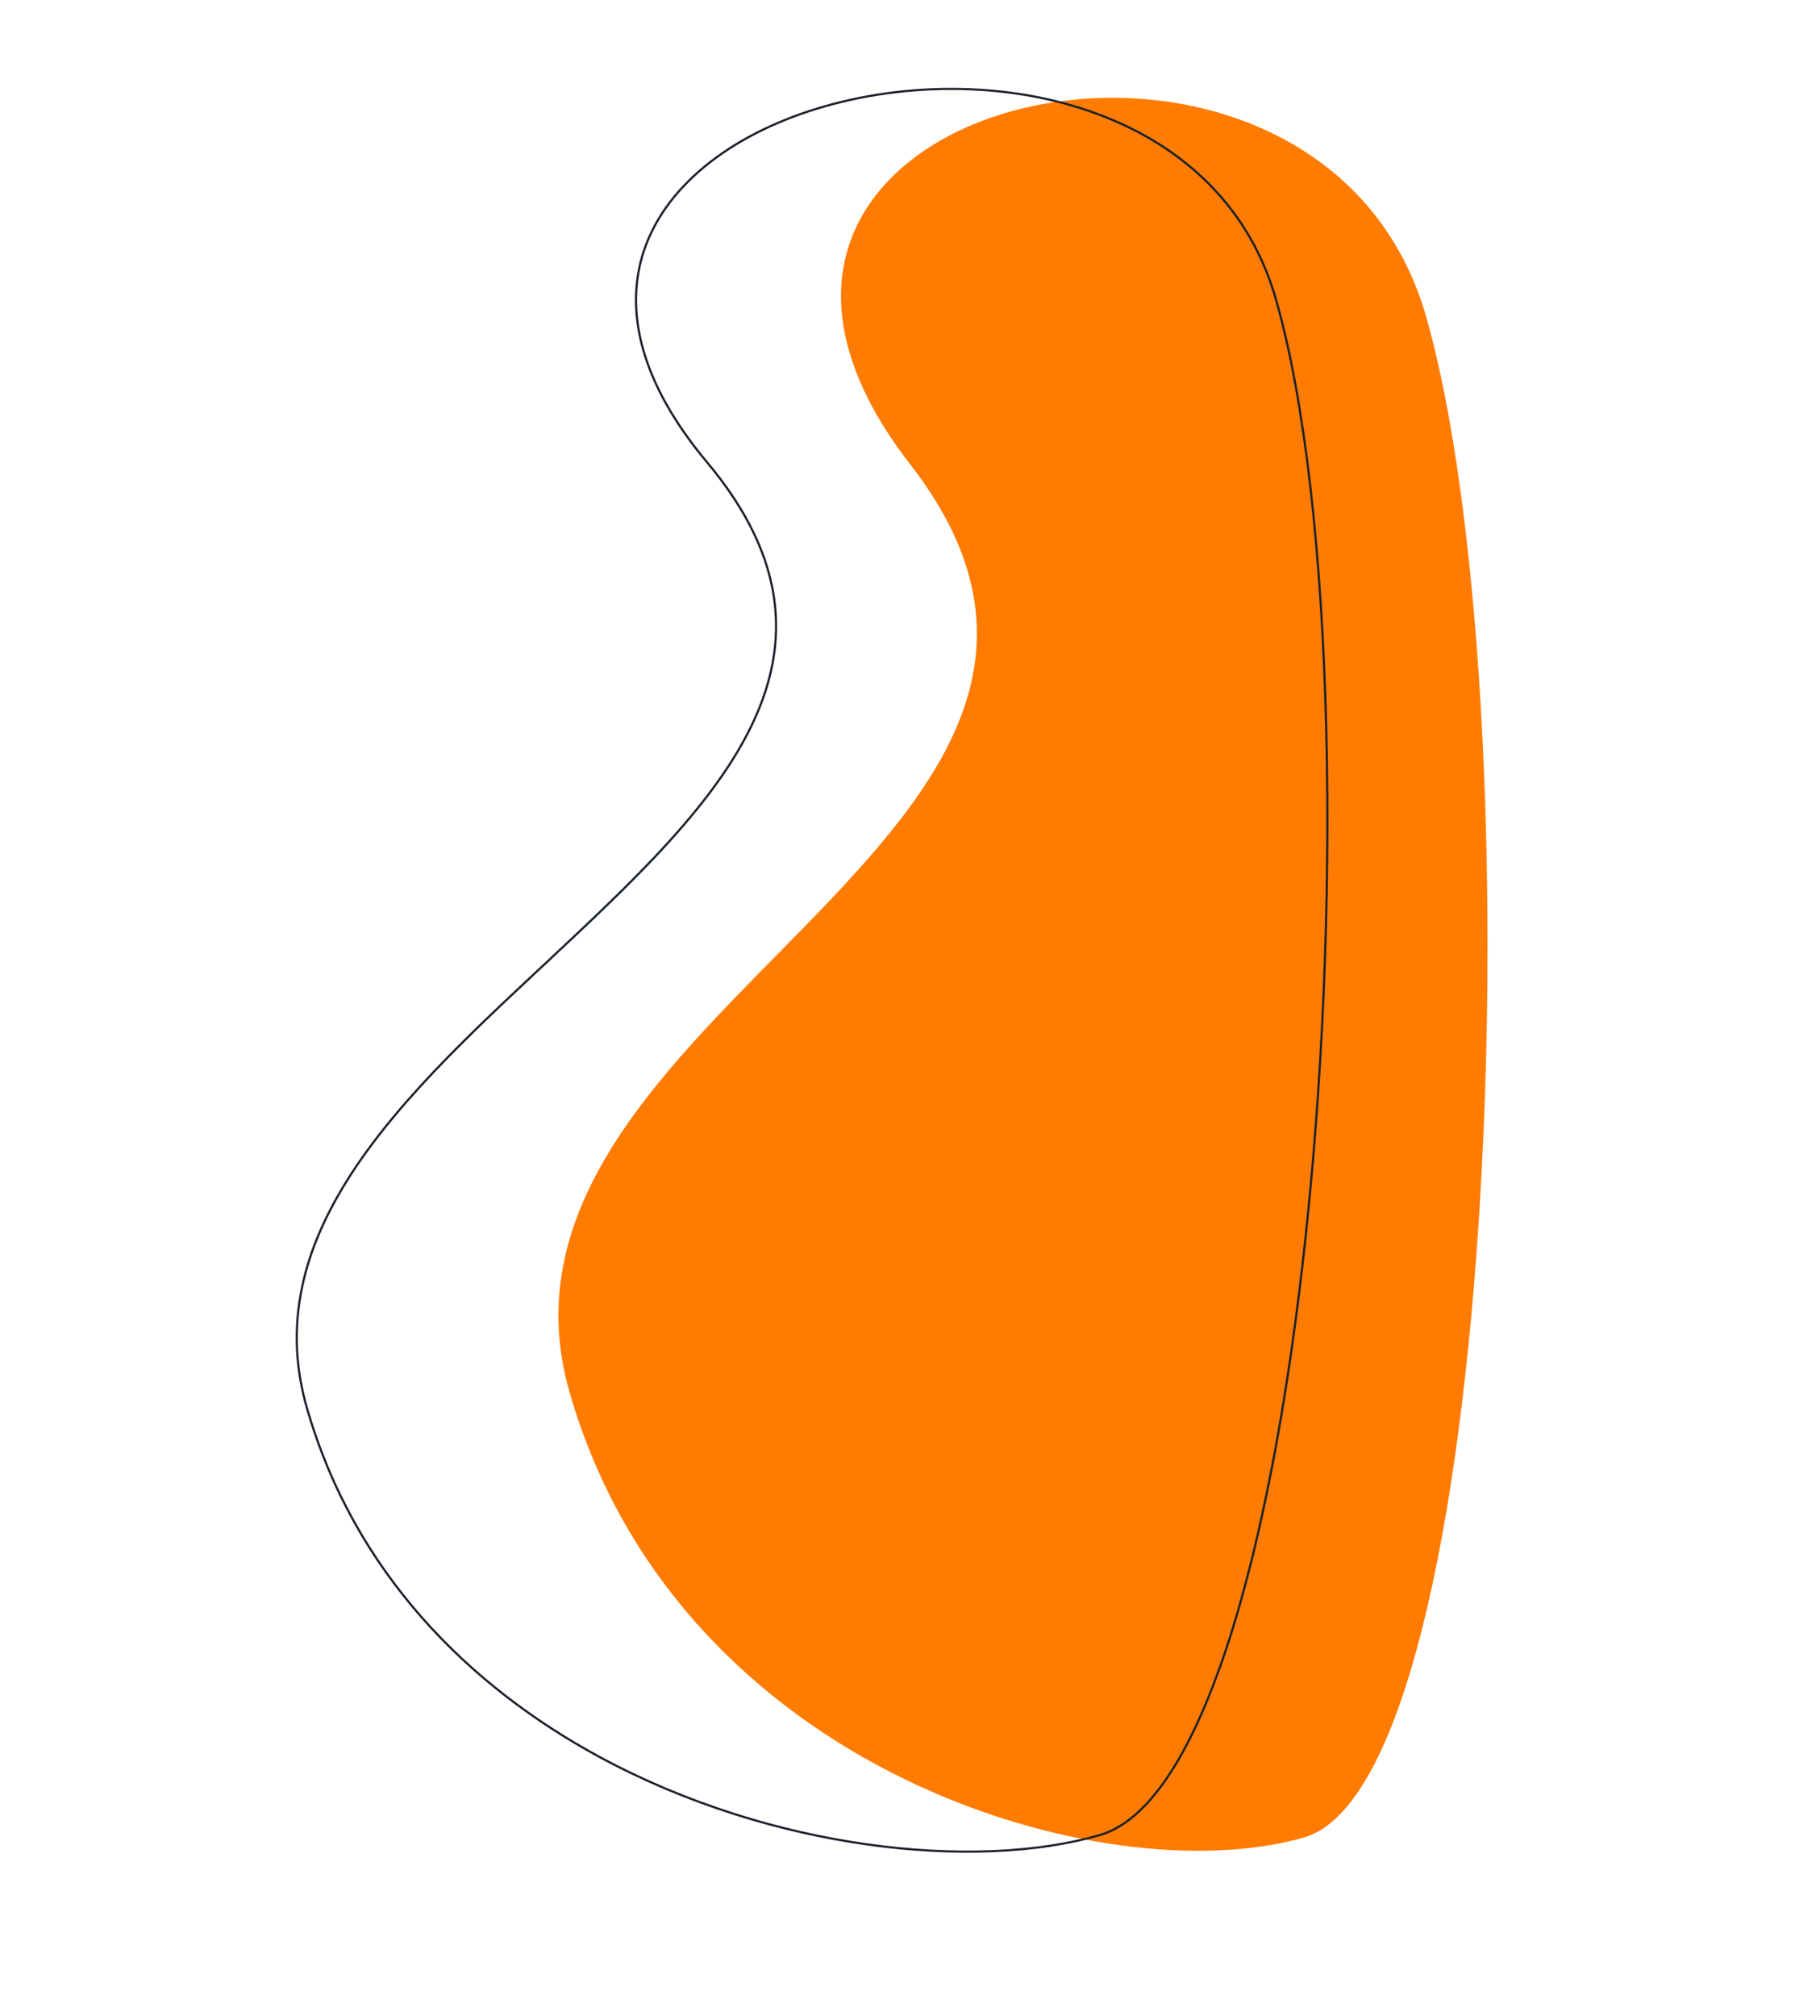 <?xml version="1.0" encoding="utf-8"?>
<!-- Generator: Adobe Illustrator 24.0.1, SVG Export Plug-In . SVG Version: 6.00 Build 0)  -->
<svg version="1.1" id="Layer_1" xmlns="http://www.w3.org/2000/svg" xmlns:xlink="http://www.w3.org/1999/xlink" x="0px" y="0px"
	 viewBox="0 0 837 927" style="enable-background:new 0 0 837 927;" xml:space="preserve">
<style type="text/css">
	.st0{fill-rule:evenodd;clip-rule:evenodd;fill:#FF7B02;}
	.st1{fill:none;stroke:#1B2129;}
</style>
<title>bg shape</title>
<g id="Page-1">
	<g id="_x30_1.Home" transform="translate(-914, -1125)">
		<g id="Features" transform="translate(0, 956.265)">
			<g id="bg-shape" transform="translate(914, 168.735)">
				<path class="st0" d="M599.6,845c91.4-26.2,106.2-525.2,56.2-699.6c-50-174.4-369.3-102.2-237.3,68S211.9,465.7,261.9,640.1
					S508.2,871.2,599.6,845z"/>
				<path class="st1" d="M379.3,48.9c41.9-12,91.9-11.1,132.9,6.5c34.7,14.8,63,41.6,74.6,82.3c27,94.2,30.6,284.5,12.2,444
					c-8.3,71.9-21,137.5-38.1,185.3c-15.1,42.2-33.5,70.6-55.2,76.9c-57.1,16.4-150.3,7-229.5-35.7
					c-60.8-32.8-113.4-85.3-135.1-160.9c-9.7-33.8-3.4-64.6,12.1-93.4c20.2-37.7,56.1-72.1,92.1-105.7l3.4-3.2
					c0.8-0.7,1.5-1.4,2.3-2.1c0.4-0.4,0.9-0.8,1.3-1.2l2.6-2.5c42.5-39.7,83.3-78.7,97.1-121.3c10.5-32.4,5.3-67-26.9-105.4
					c-31.1-37.2-37.9-70.2-29-97.1C306.7,83.6,339.3,60.3,379.3,48.9z"/>
			</g>
		</g>
	</g>
</g>
</svg>
